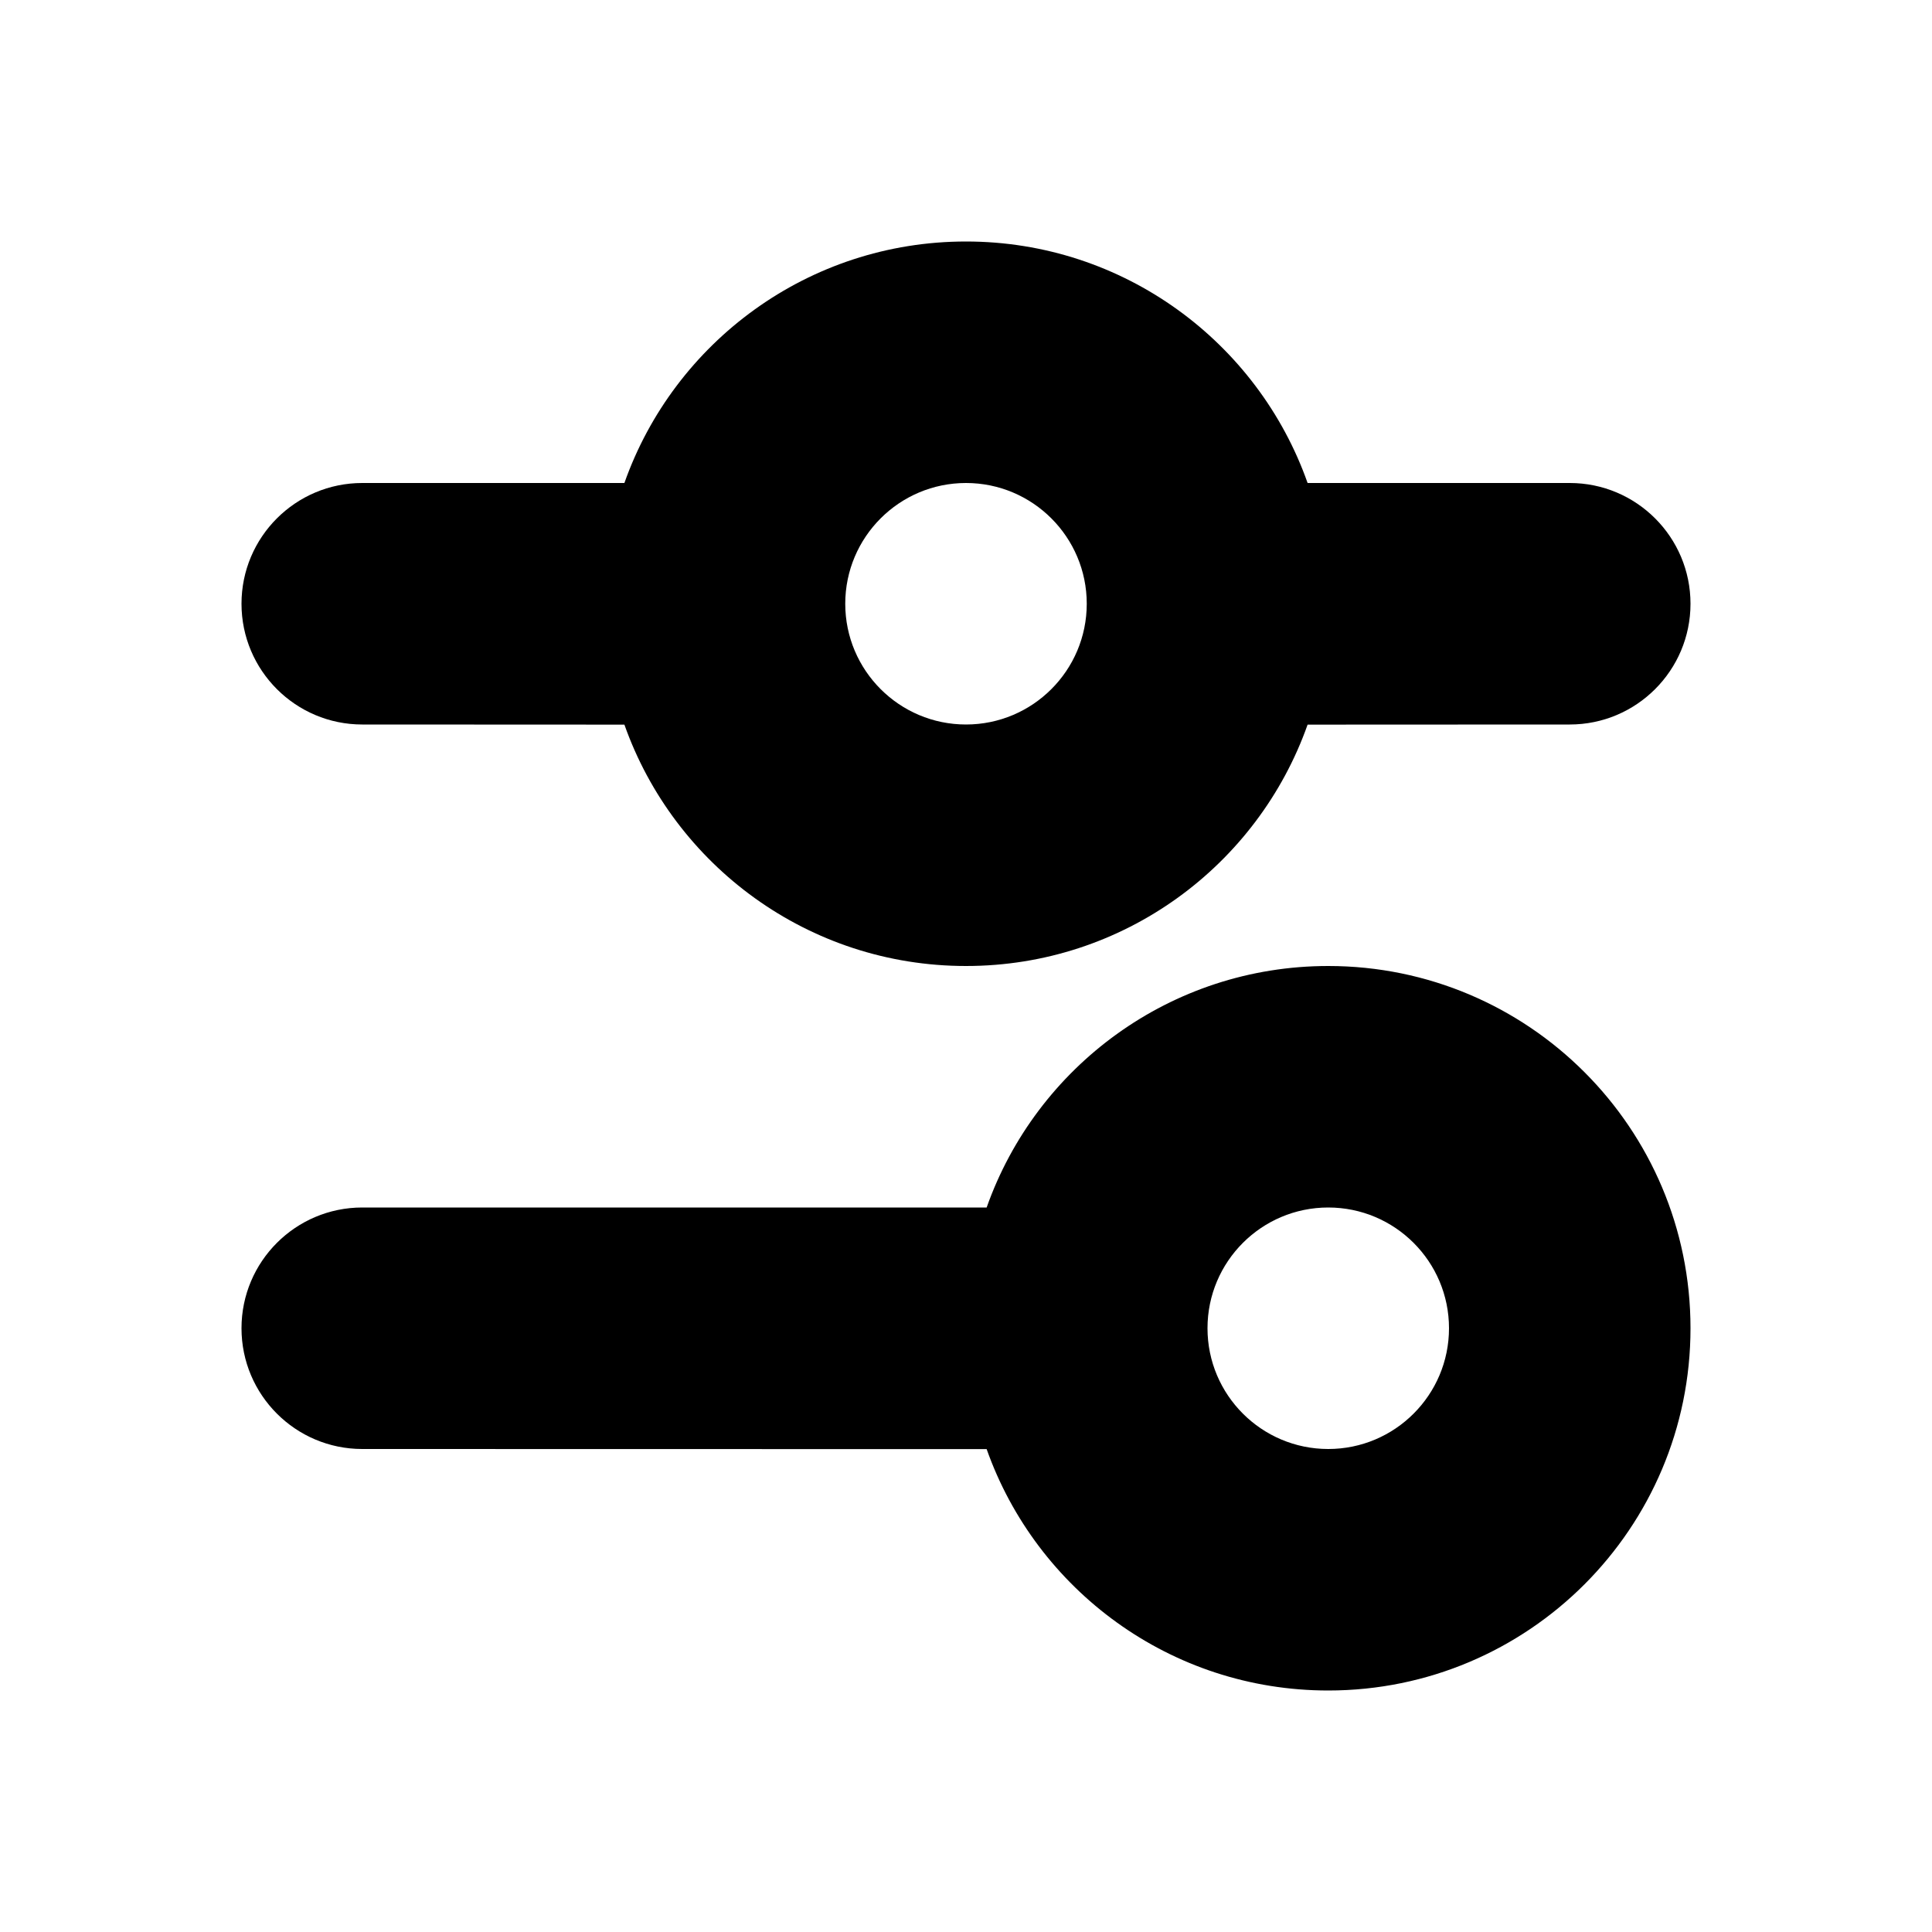 <svg width="16" height="16" viewBox="0 0 16 16" fill="none" xmlns="http://www.w3.org/2000/svg">
<path fill-rule="evenodd" clip-rule="evenodd" d="M2 5C2 5.552 2.448 6 3 6L5.171 6.001C5.583 7.166 6.694 8 8 8C9.306 8 10.417 7.166 10.829 6.001L13 6C13.552 6 14 5.552 14 5C14 4.448 13.552 4 13 4L10.829 4C10.418 2.835 9.306 2 8 2C6.694 2 5.582 2.835 5.171 4L3 4C2.448 4 2 4.448 2 5ZM2 11C2 11.552 2.448 12 3 12L8.171 12.001C8.583 13.166 9.694 14 11 14C12.657 14 14 12.657 14 11C14 9.343 12.657 8 11 8C9.694 8 8.582 8.835 8.171 10L3 10C2.448 10 2 10.448 2 11ZM10 11C10 10.448 10.448 10 11 10C11.552 10 12 10.448 12 11C12 11.552 11.552 12 11 12C10.448 12 10 11.552 10 11ZM7 5C7 4.448 7.448 4 8 4C8.552 4 9 4.448 9 5C9 5.552 8.552 6 8 6C7.448 6 7 5.552 7 5Z" fill="black"/>
</svg>
